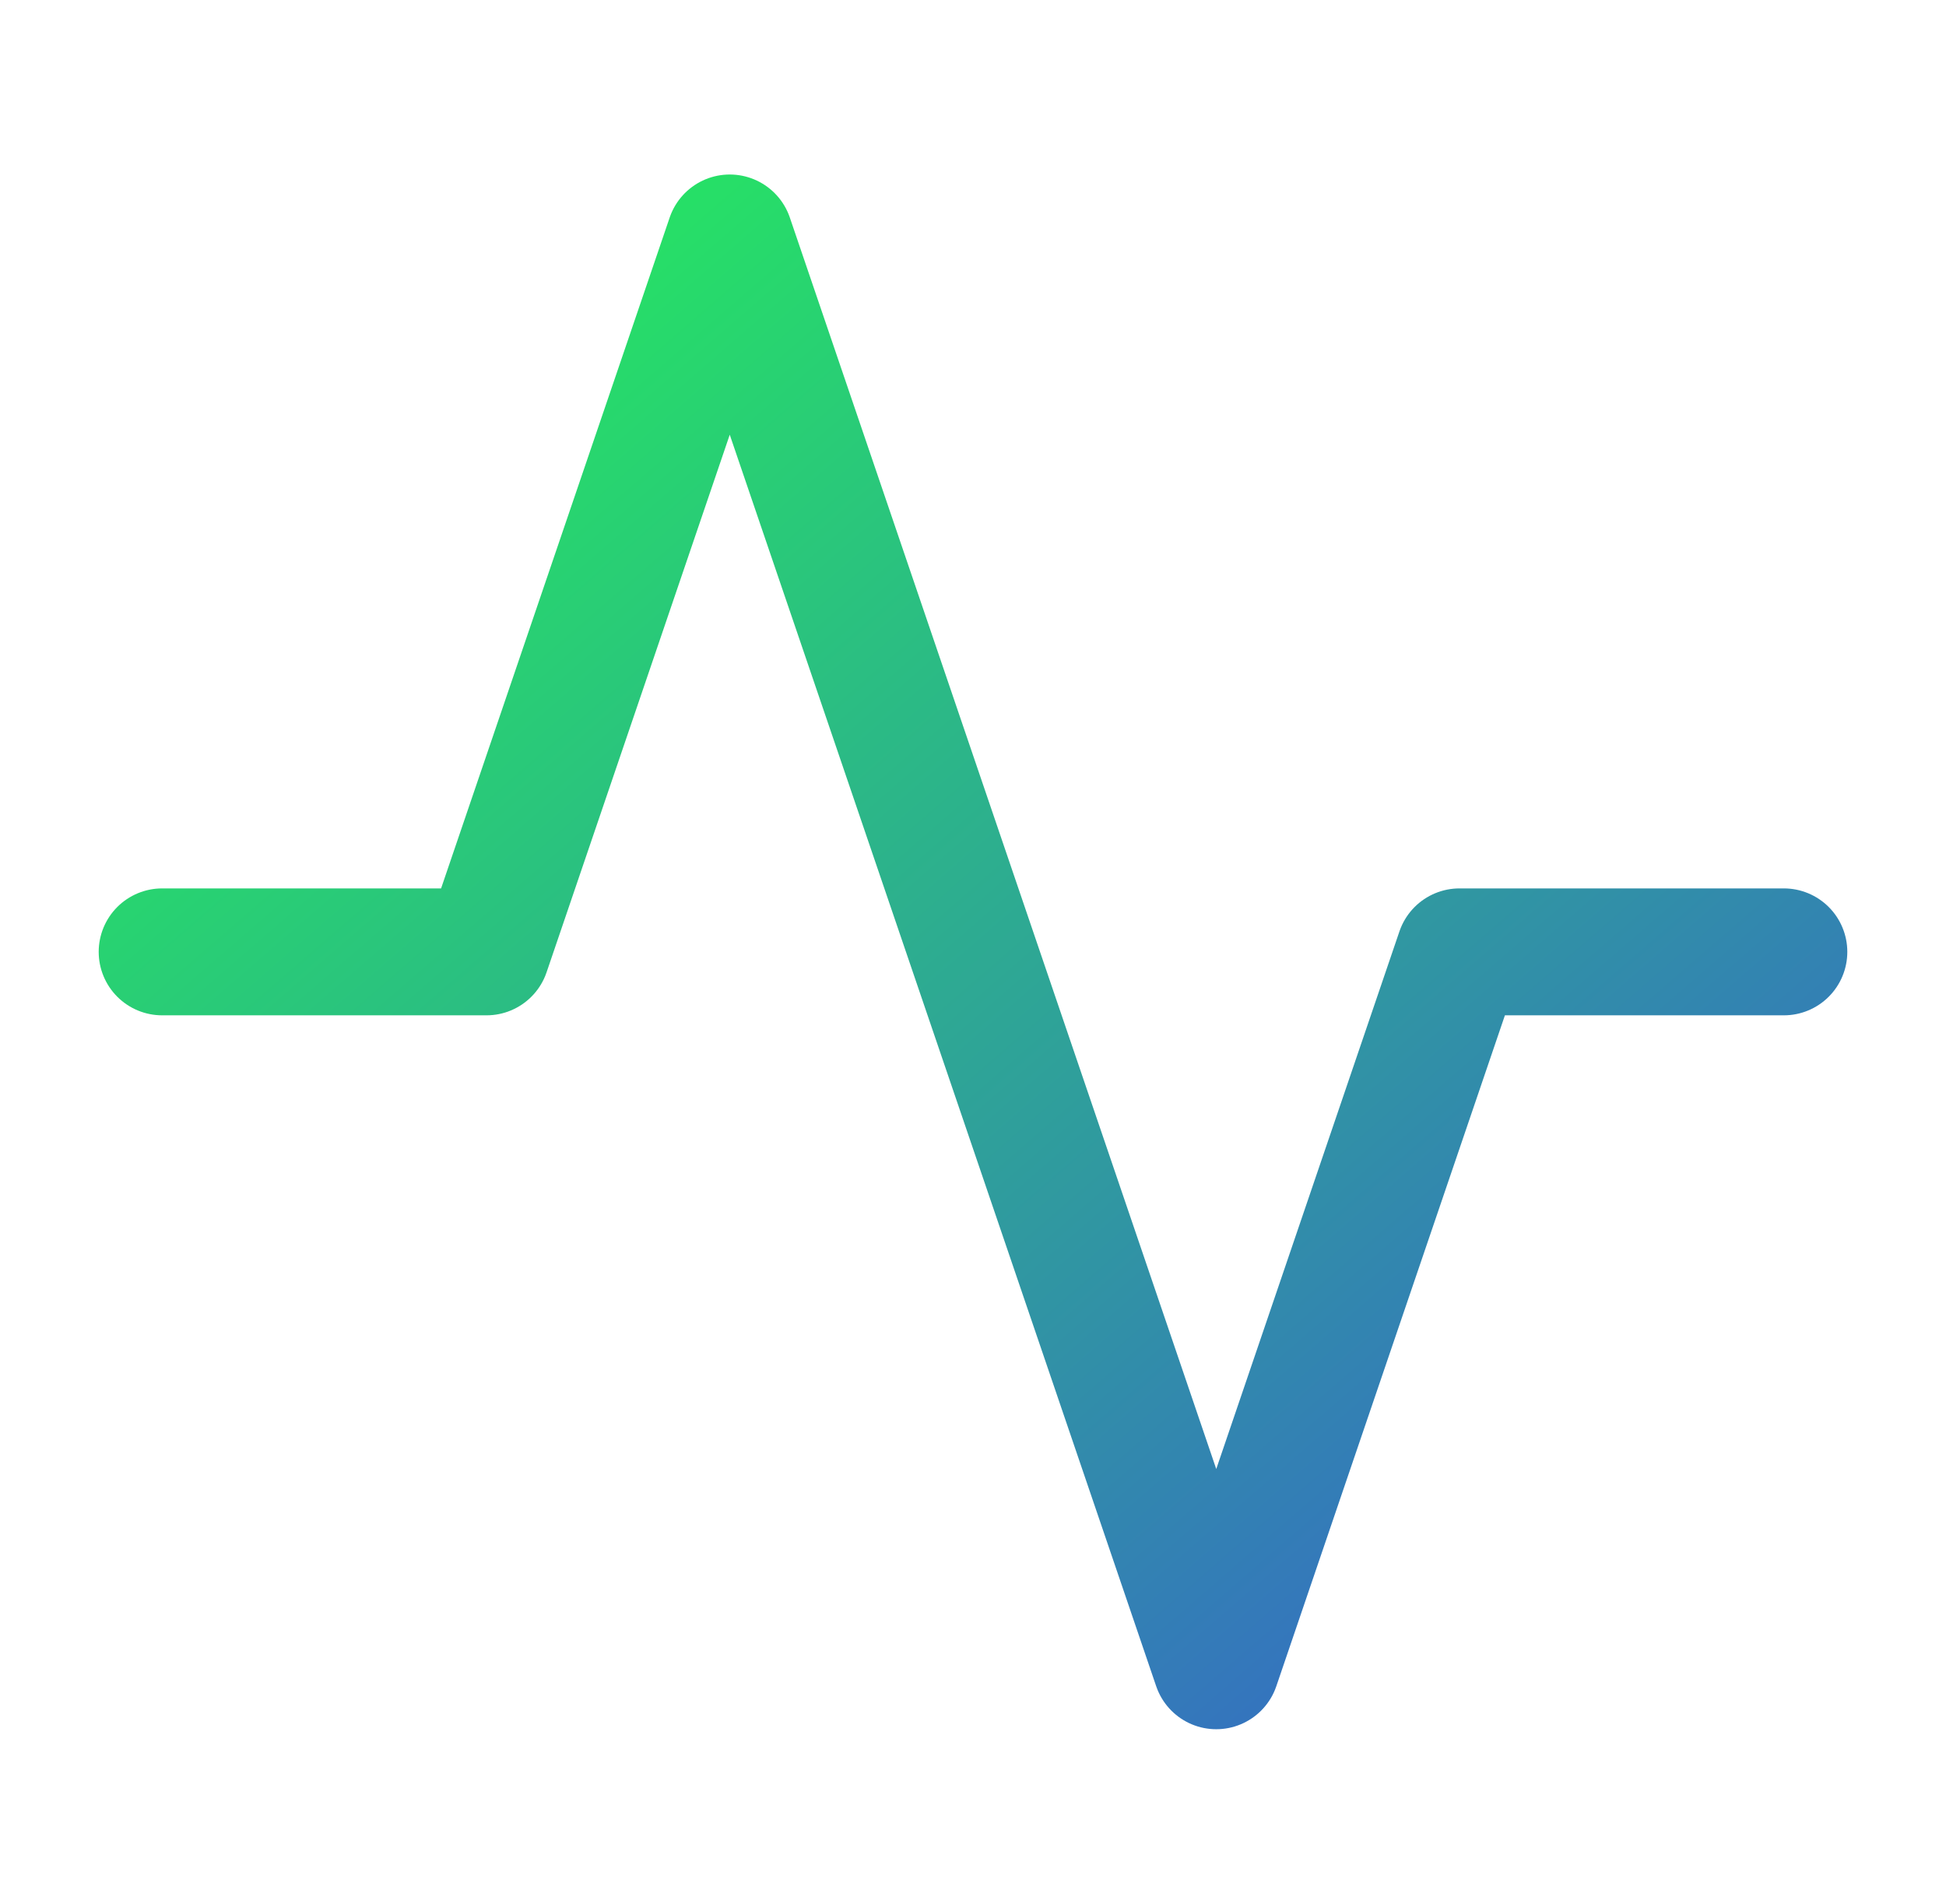 <svg width="46" height="45" fill="none" xmlns="http://www.w3.org/2000/svg"><path d="M42.167 22.5H34.5l-5.75 16.875-11.5-33.75L11.5 22.5H3.833" stroke="url(#paint0_linear)" stroke-width="3" stroke-linecap="round" stroke-linejoin="round"/><defs><linearGradient id="paint0_linear" x1="1.886" y1="5.625" x2="36.962" y2="46.107" gradientUnits="userSpaceOnUse"><stop stop-color="#23F952"/><stop offset="1" stop-color="#385AD3"/></linearGradient></defs></svg>